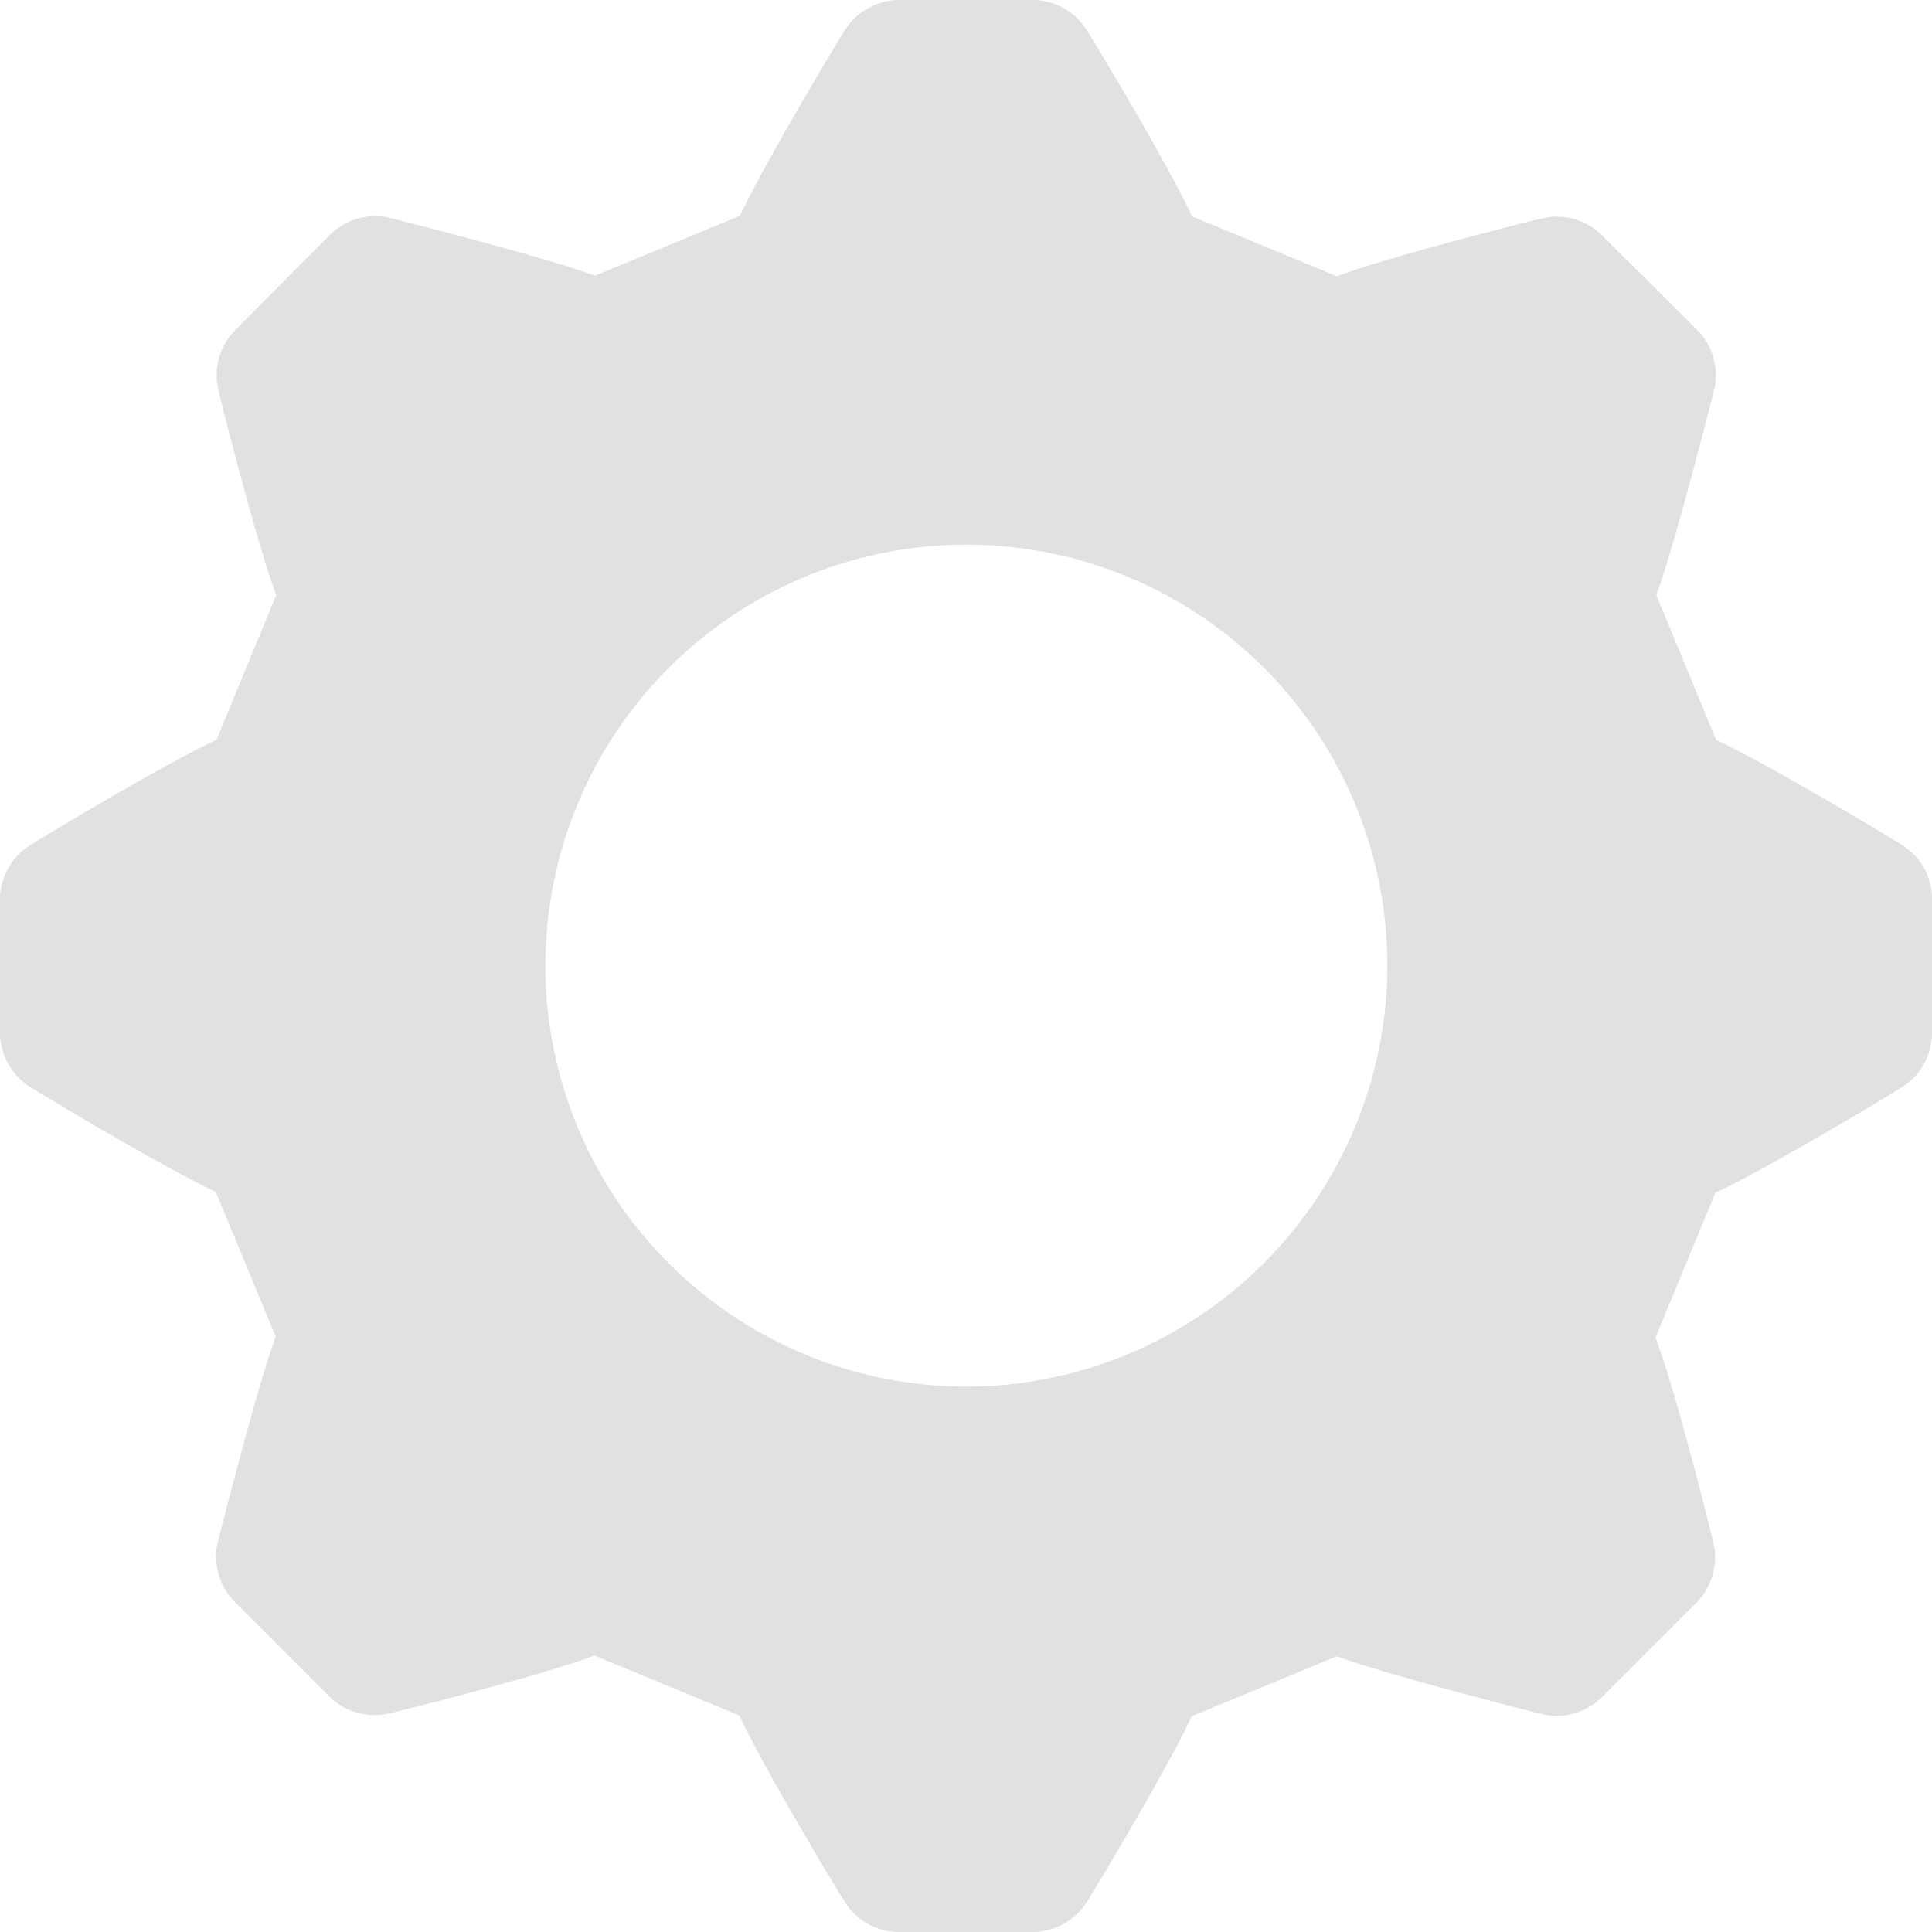<svg xmlns="http://www.w3.org/2000/svg" data-name="Layer 1" viewBox="0 0 100 100" x="0px" y="0px"><path style="fill: rgb(225, 225, 225);" d="M98.44,43.73c-0.8-.51-7.11-4.28-9.61-5.43l-3.1-7.5c0.92-2.48,2.69-9.43,3-10.64a3.34,3.34,0,0,0-.9-3.1L82.94,12.2a3.32,3.32,0,0,0-3.1-.9c-0.92.21-8,2-10.64,3l-7.5-3.1c-1.09-2.4-4.76-8.55-5.43-9.61A3.32,3.32,0,0,0,53.44,0H46.56a3.35,3.35,0,0,0-2.83,1.56c-0.51.8-4.28,7.11-5.43,9.61l-7.5,3.1c-2.48-.92-9.43-2.69-10.64-3a3.34,3.34,0,0,0-3.1.9L12.2,17.06a3.32,3.32,0,0,0-.9,3.1c0.21,0.92,2,8,3,10.64l-3.1,7.5c-2.4,1.09-8.55,4.76-9.61,5.43A3.32,3.32,0,0,0,0,46.56v6.87a3.35,3.35,0,0,0,1.56,2.83c0.8,0.51,7.11,4.28,9.61,5.43l3.1,7.5c-0.92,2.48-2.69,9.43-3,10.64a3.34,3.34,0,0,0,.9,3.1l4.86,4.86a3.32,3.32,0,0,0,3.1.9c0.92-.21,8-2,10.64-3l7.5,3.1c1.09,2.4,4.76,8.55,5.43,9.61A3.32,3.32,0,0,0,46.56,100h6.87a3.35,3.35,0,0,0,2.83-1.56c0.51-.8,4.28-7.11,5.43-9.61l7.5-3.1c2.48,0.92,9.43,2.69,10.64,3a3.34,3.34,0,0,0,3.1-.9l4.86-4.86a3.32,3.32,0,0,0,.9-3.1c-0.21-.92-2-8-3-10.64l3.1-7.5c2.4-1.09,8.55-4.76,9.61-5.43A3.32,3.32,0,0,0,100,53.44V46.56A3.3,3.3,0,0,0,98.44,43.73ZM50,71.77A21.79,21.79,0,1,1,71.81,50,21.82,21.82,0,0,1,50,71.77Z"/></svg>